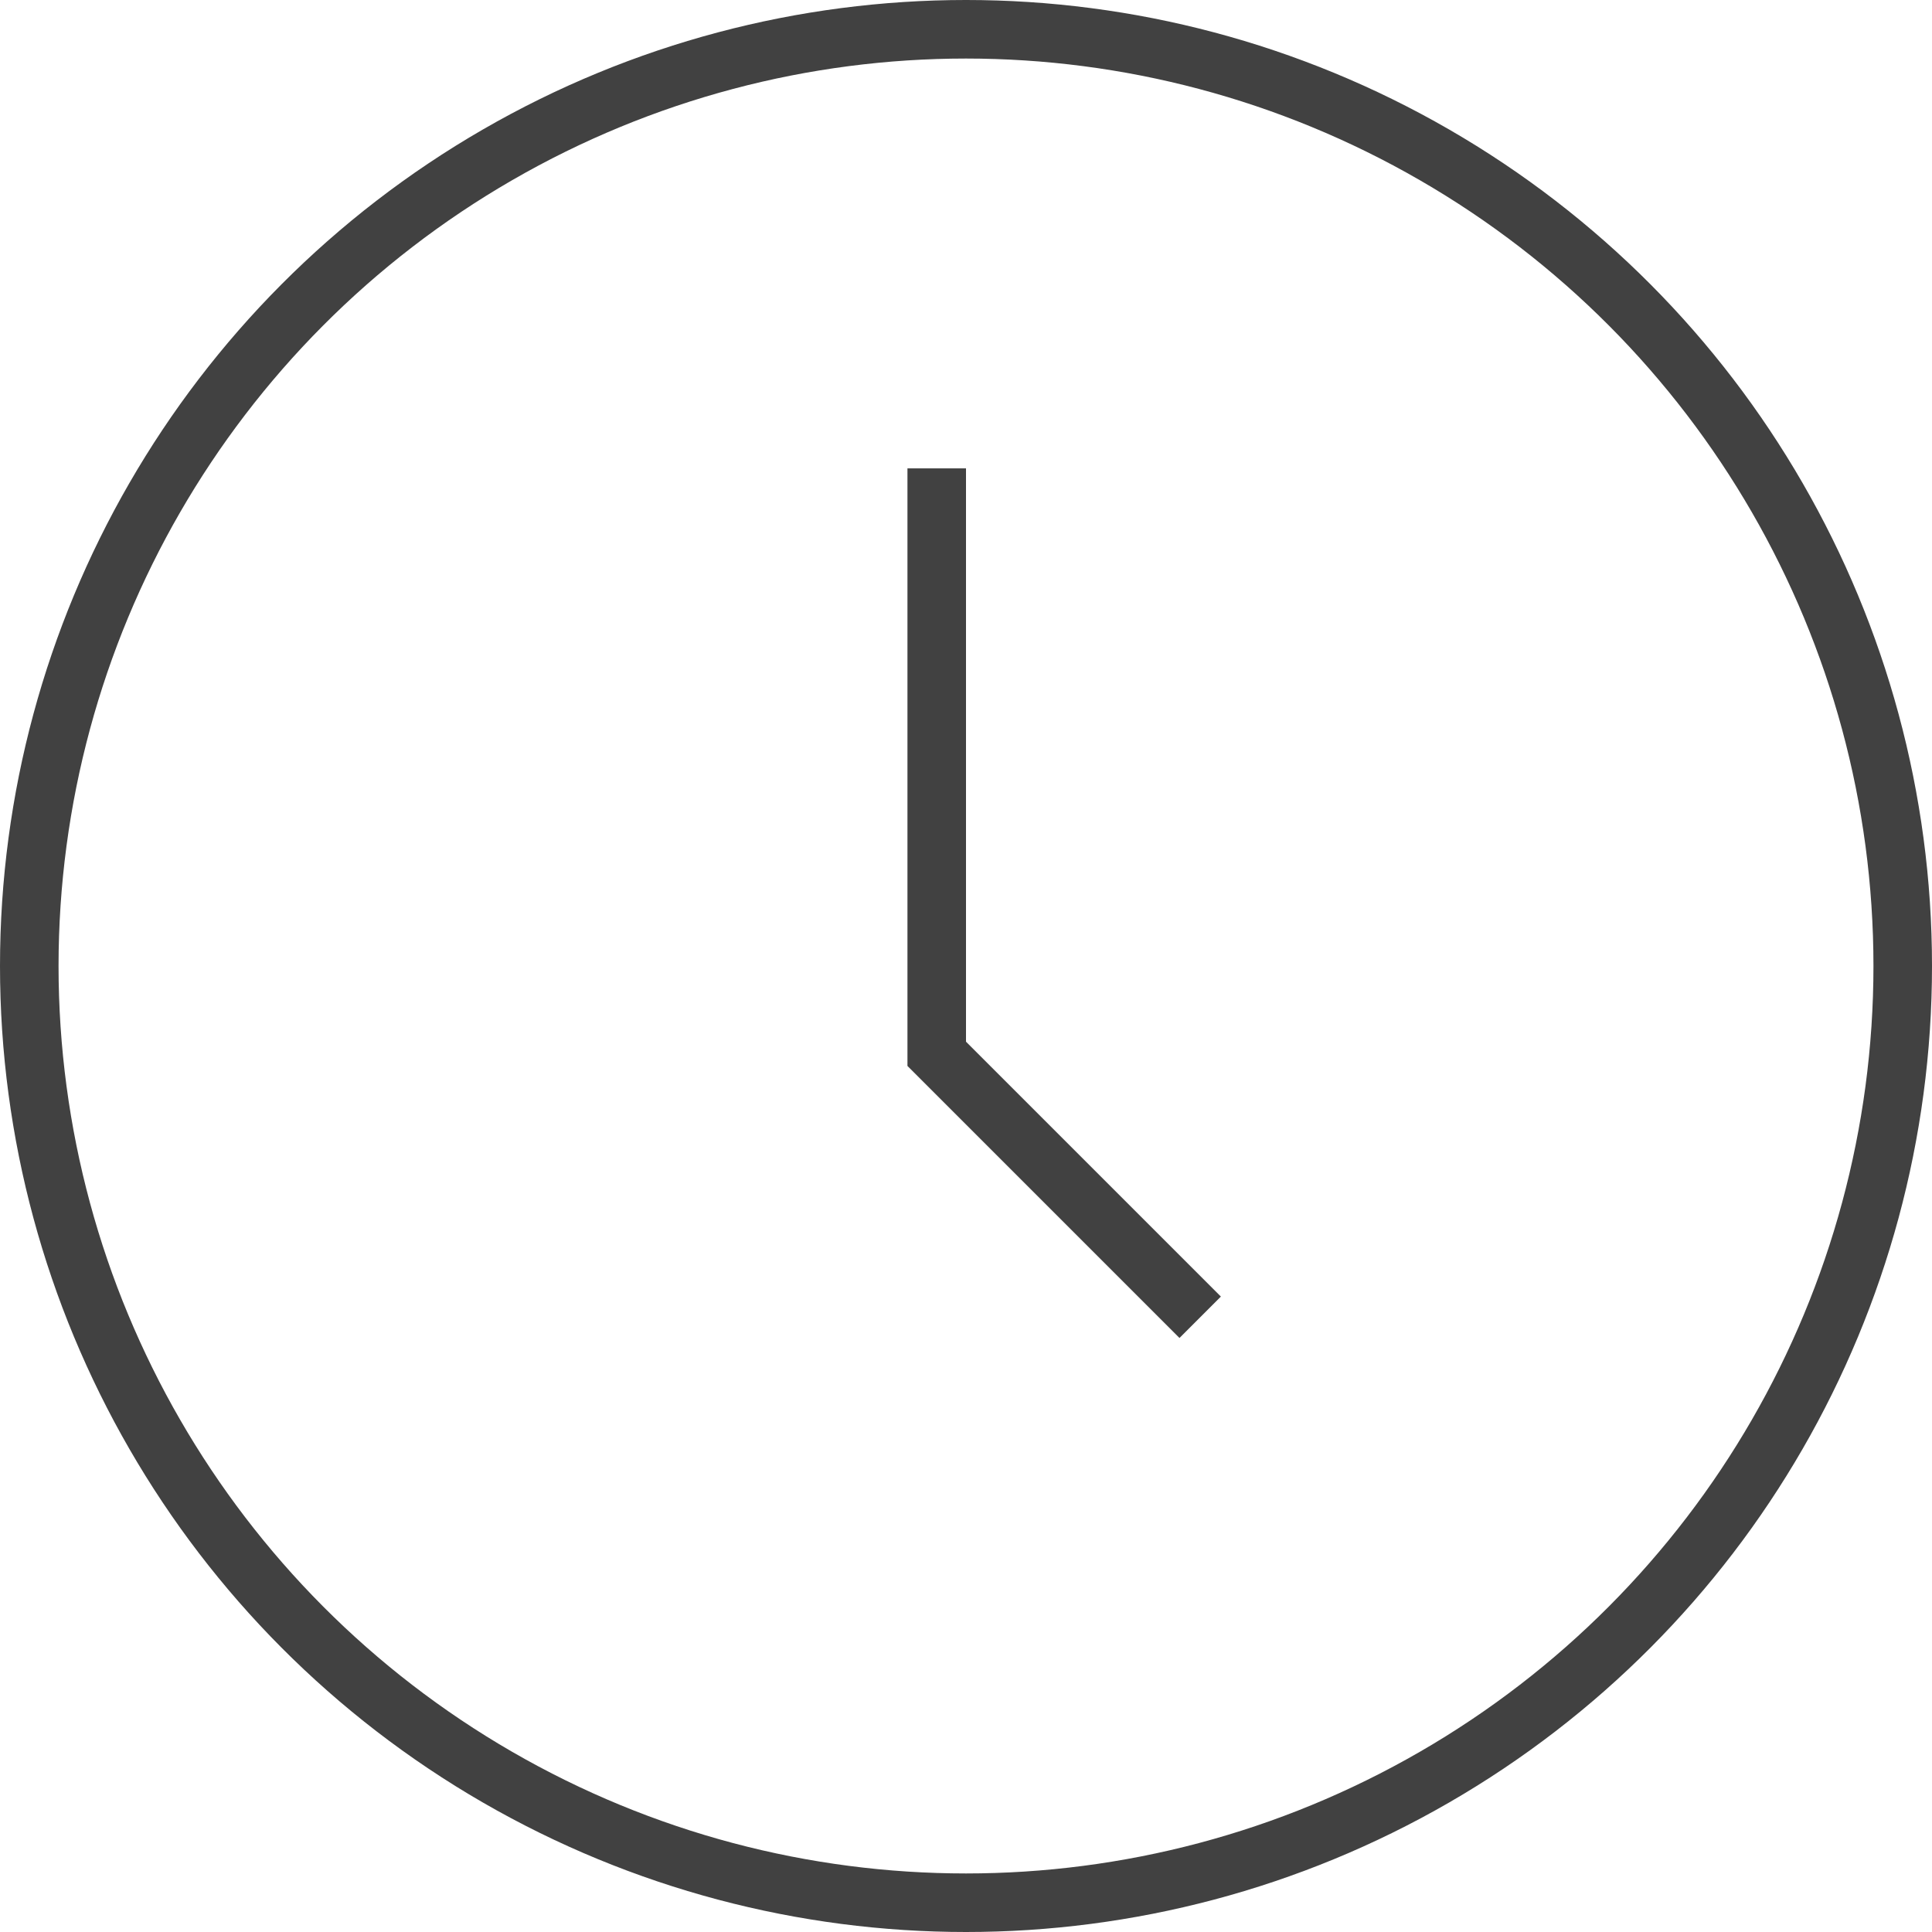 <svg width="33" height="33" viewBox="0 0 33 33" fill="none" xmlns="http://www.w3.org/2000/svg">
<circle cx="16.5" cy="16.5" r="16" stroke="#414141"/>
<path d="M16 8V18L20.5 22.5" stroke="#414141"/>
</svg>
